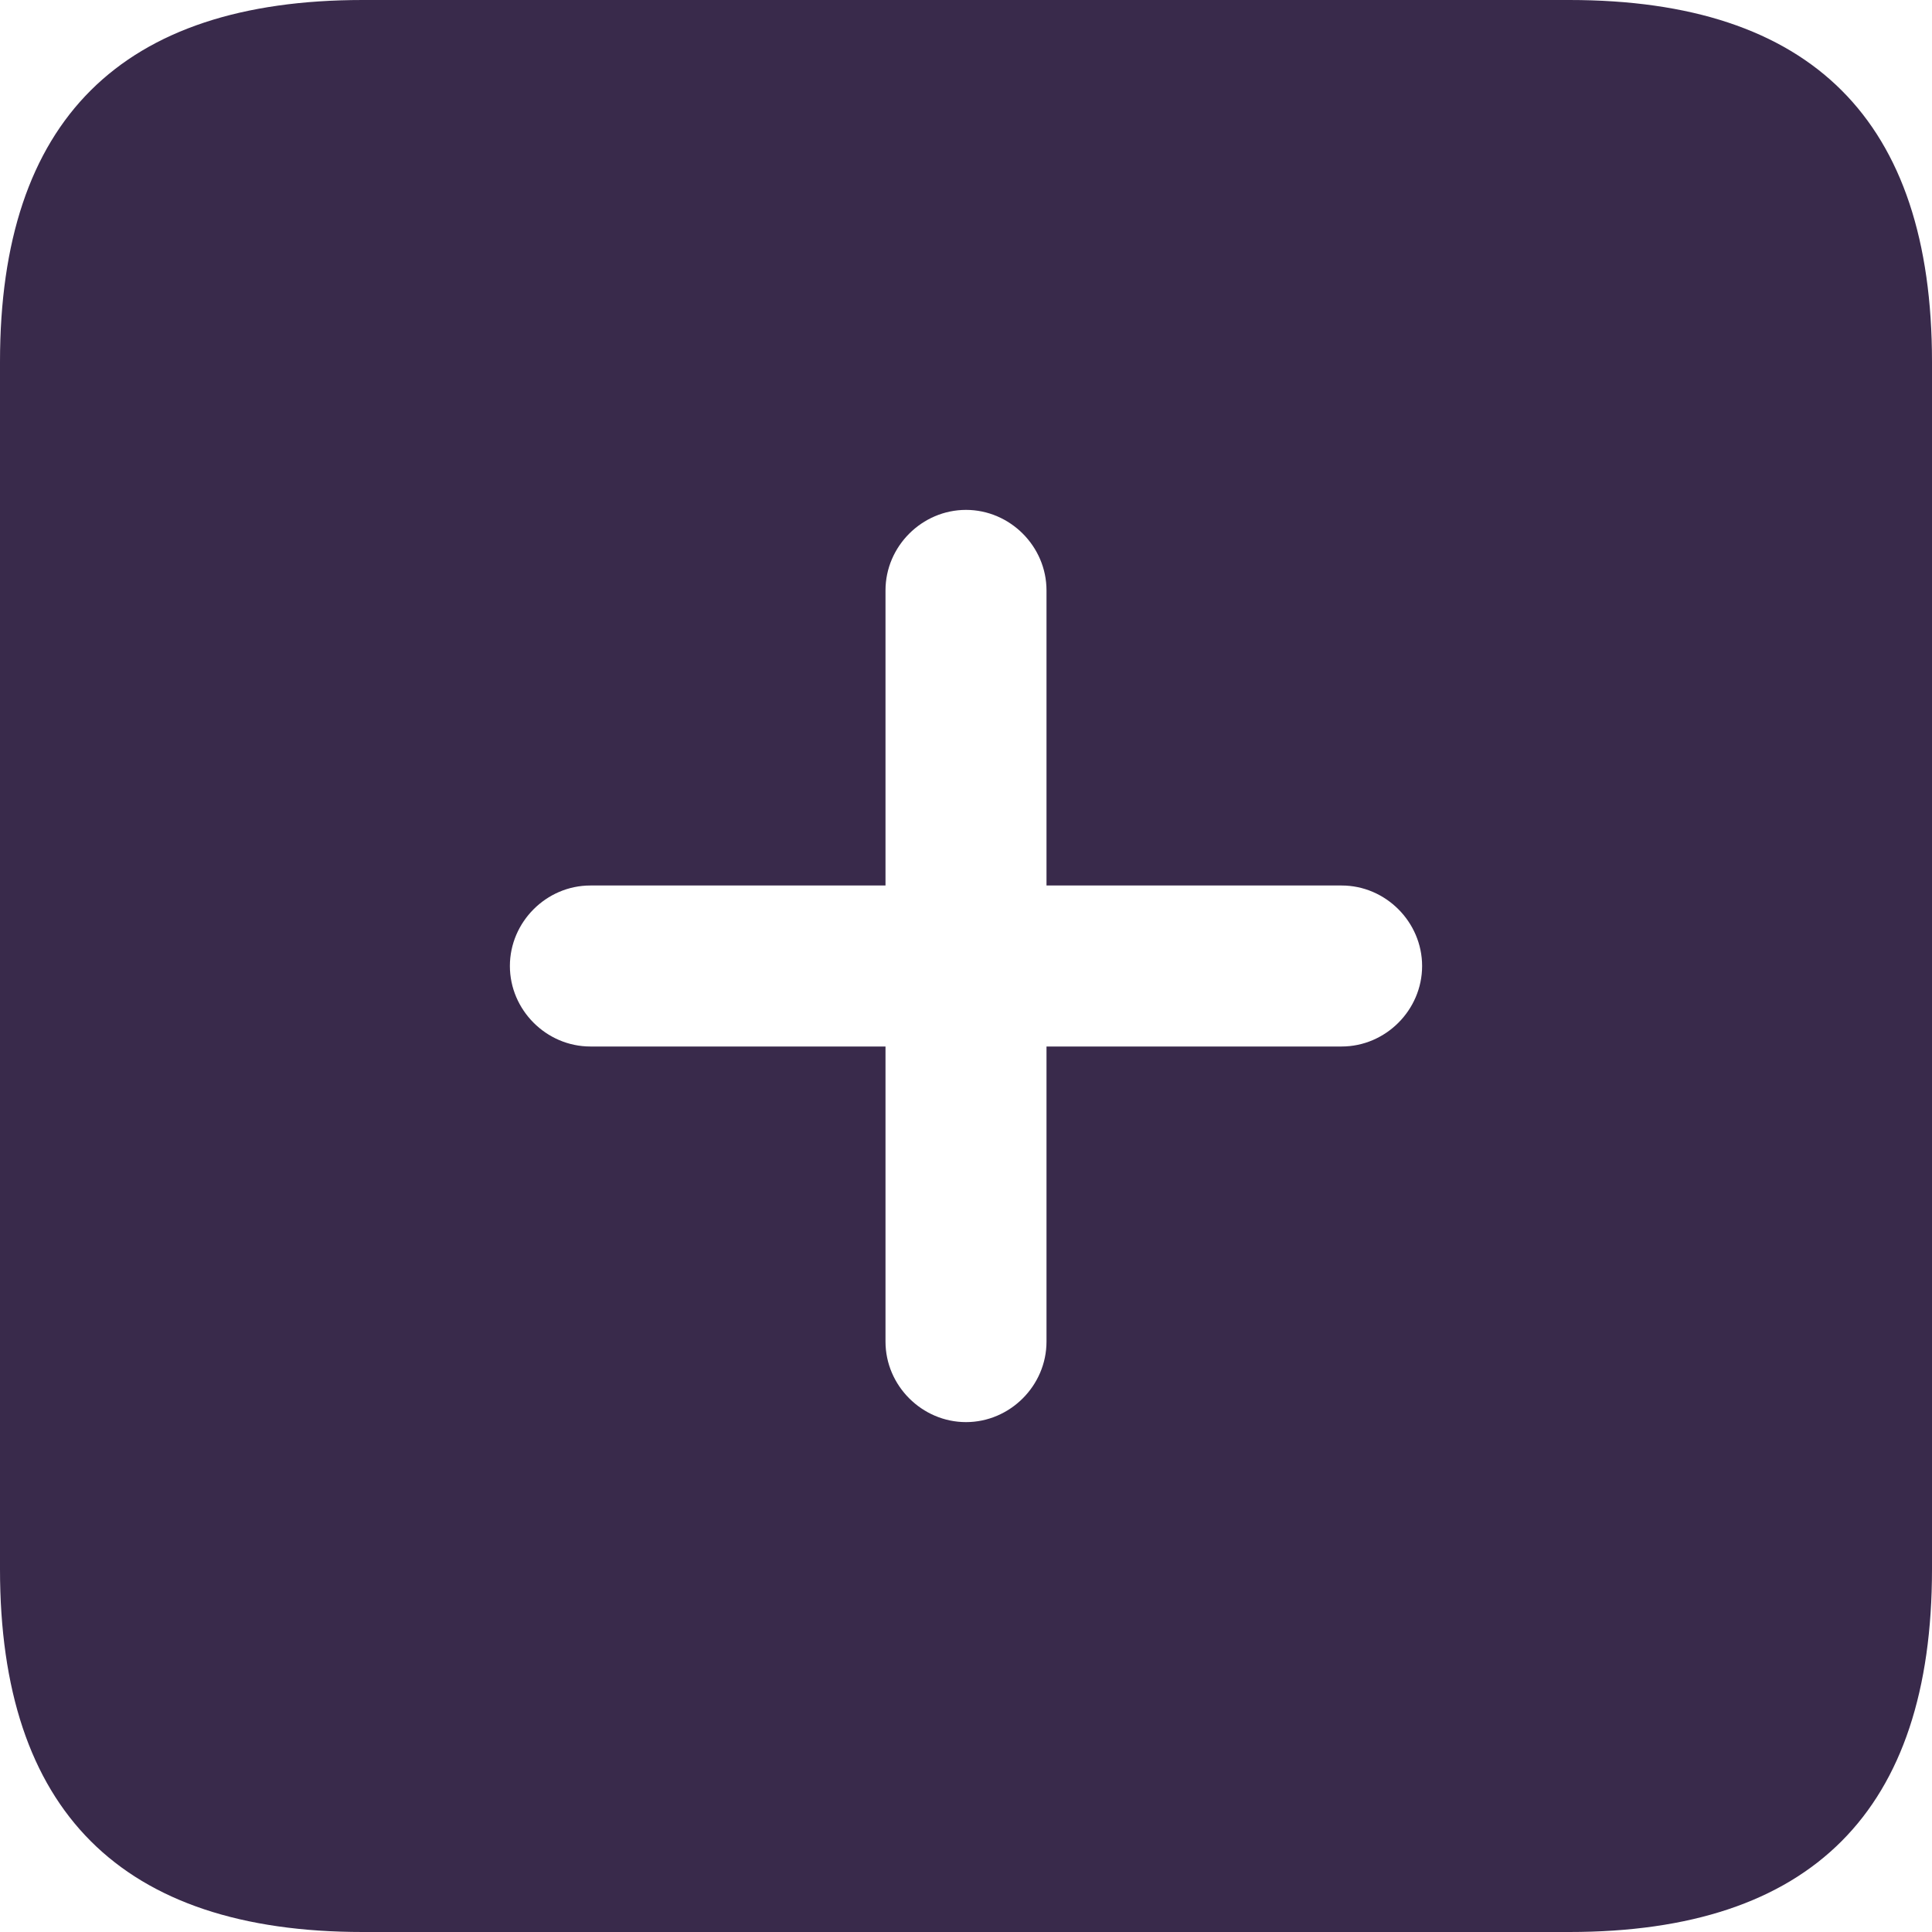 <svg width="12" height="12" viewBox="0 0 12 12" fill="none" xmlns="http://www.w3.org/2000/svg">
<path d="M9.747 0H2.253C0.753 0 0 0.747 0 2.247V9.747C0 11.247 0.753 12 2.253 12H9.747C11.253 12 12 11.247 12 9.747V2.247C12 0.747 11.253 0 9.747 0ZM8.333 6.5H6.5V8.333C6.5 8.607 6.273 8.833 6 8.833C5.727 8.833 5.5 8.607 5.5 8.333V6.5H3.667C3.393 6.5 3.167 6.273 3.167 6C3.167 5.727 3.393 5.5 3.667 5.5H5.5V3.667C5.5 3.393 5.727 3.167 6 3.167C6.273 3.167 6.5 3.393 6.5 3.667V5.5H8.333C8.607 5.5 8.833 5.727 8.833 6C8.833 6.273 8.607 6.5 8.333 6.5Z" fill="#392A4B"/>
</svg>
